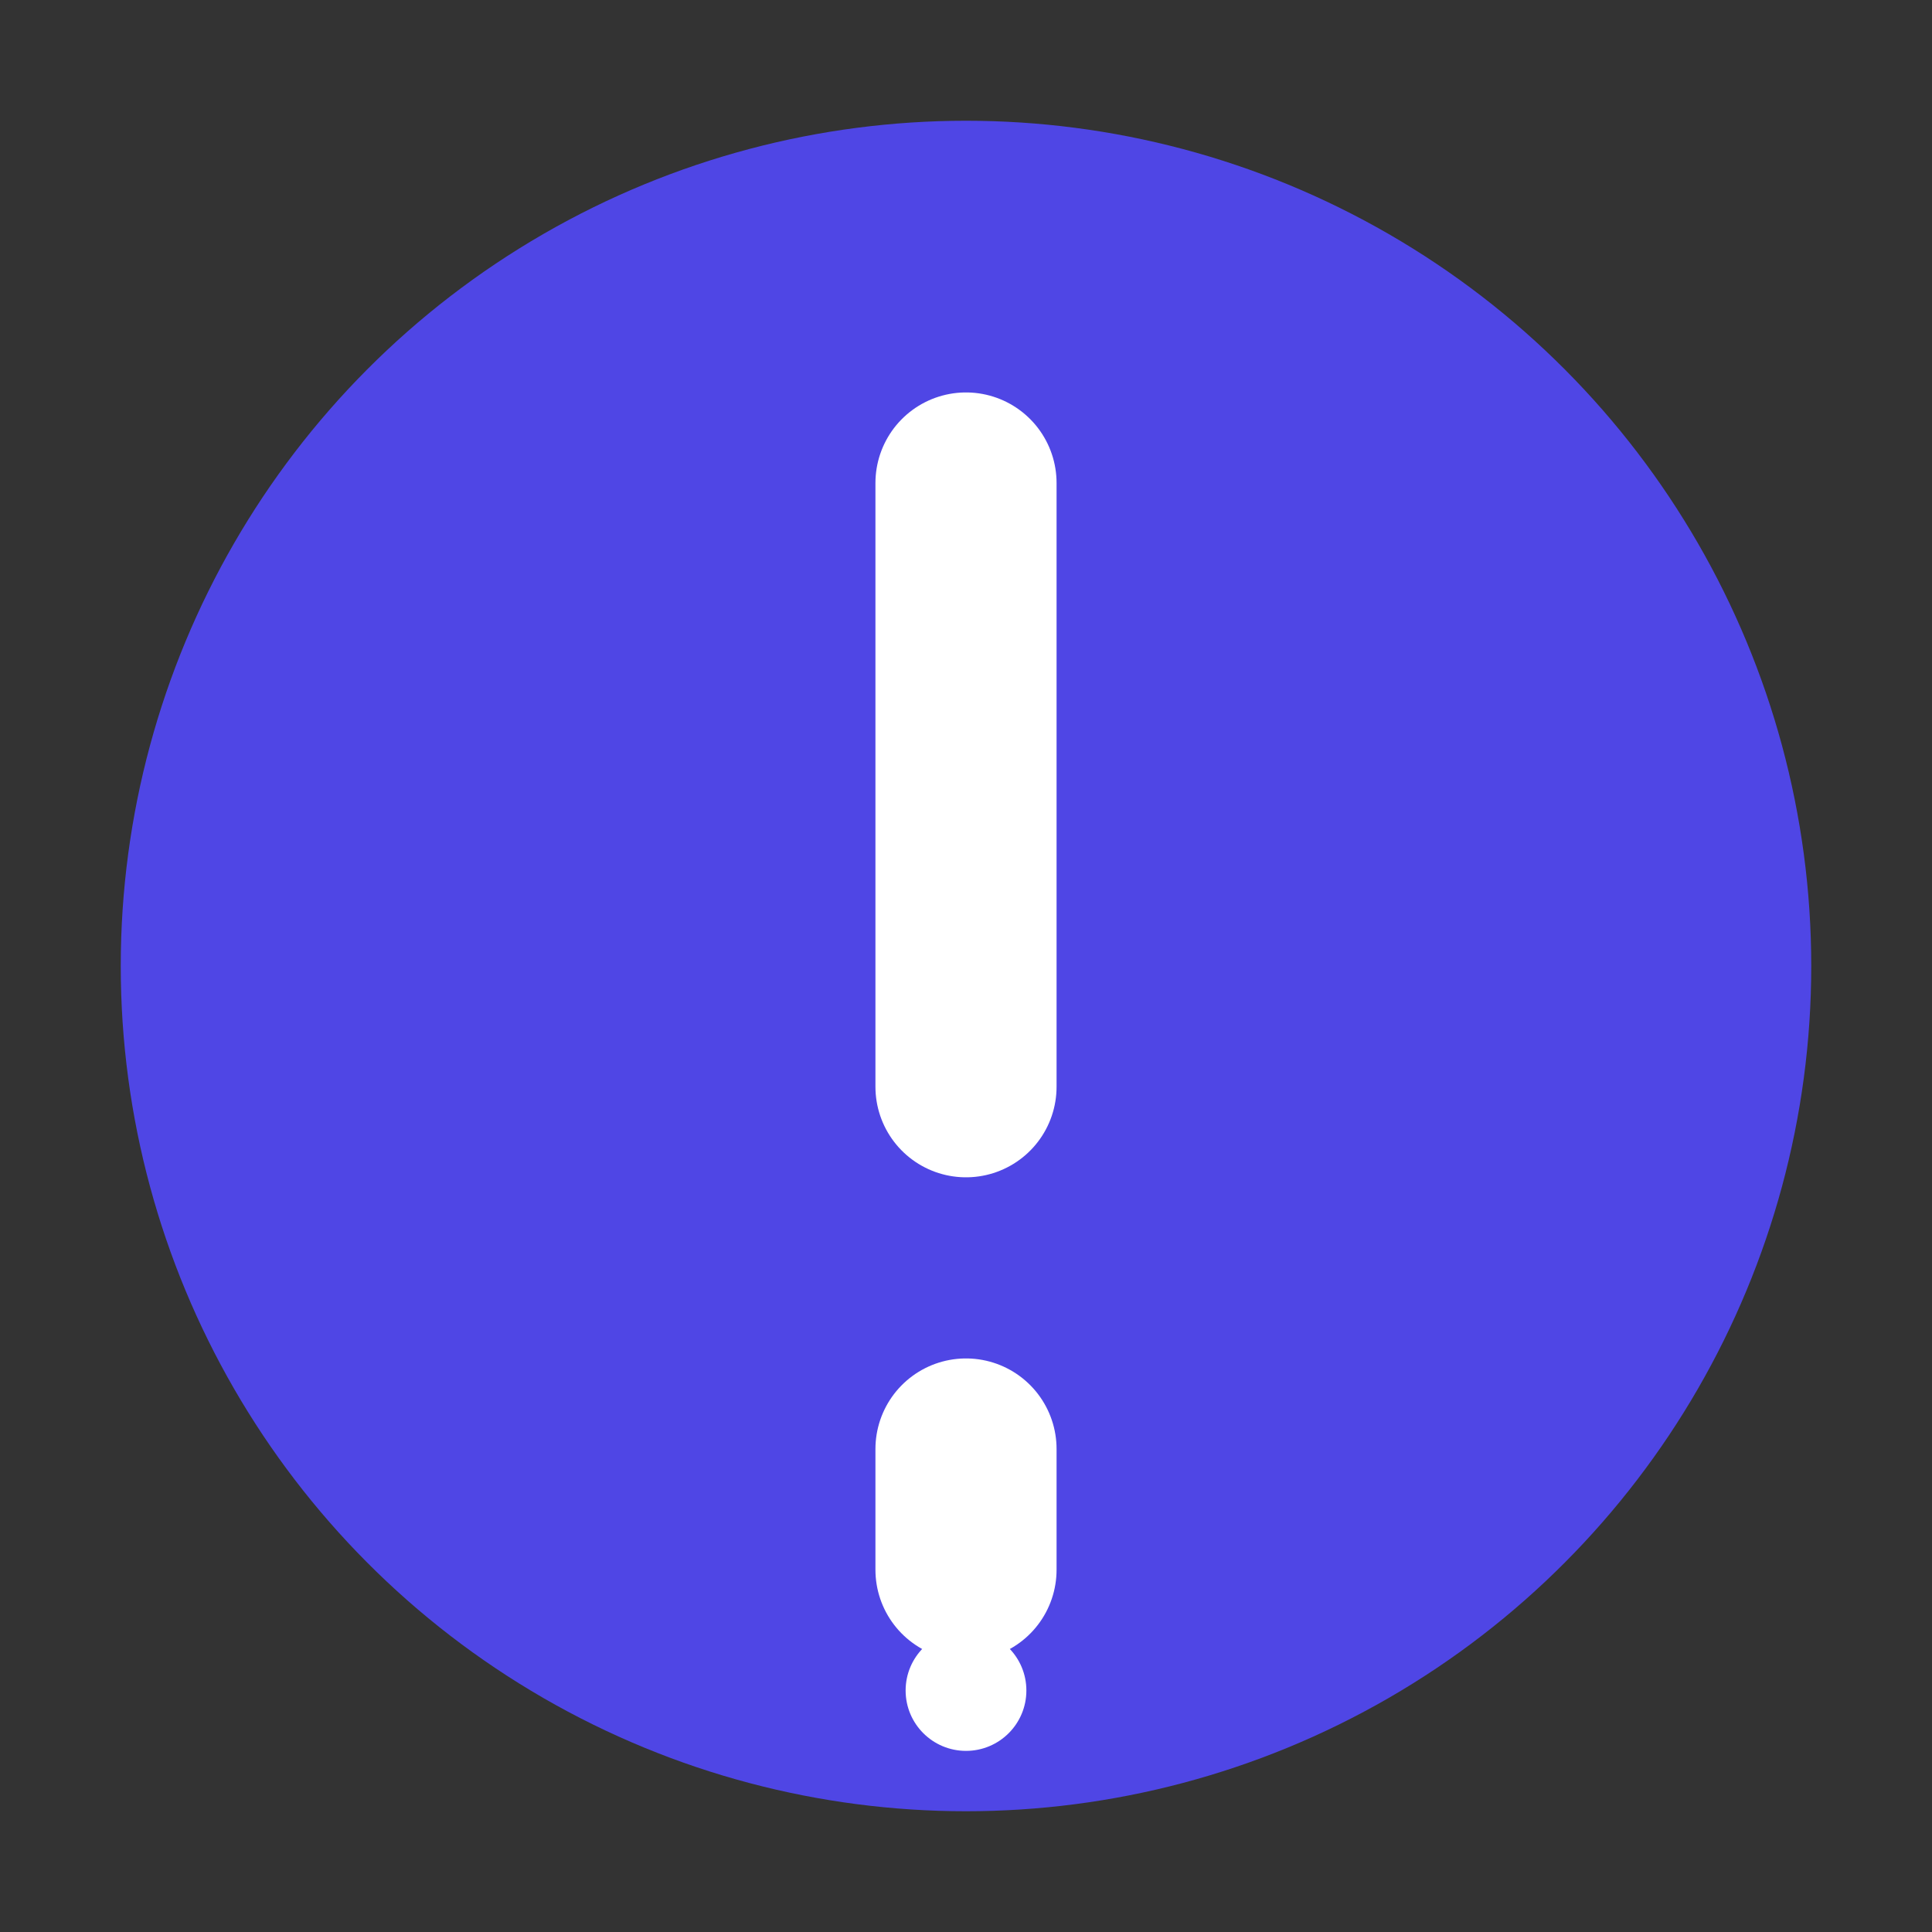 <?xml version="1.0" encoding="UTF-8"?>
<svg width="128" height="128" viewBox="0 0 128 128" xmlns="http://www.w3.org/2000/svg">
  <rect x="0" y="0" width="128" height="128" fill="#333333" stroke="none"/>
  <circle cx="64" cy="64" r="56" fill="#4F46E5"/>
  <path d="M64 32v40M64 96v8" stroke="white" stroke-width="12" stroke-linecap="round"/>
  <circle cx="64" cy="112" r="4" fill="white"/>
</svg> 